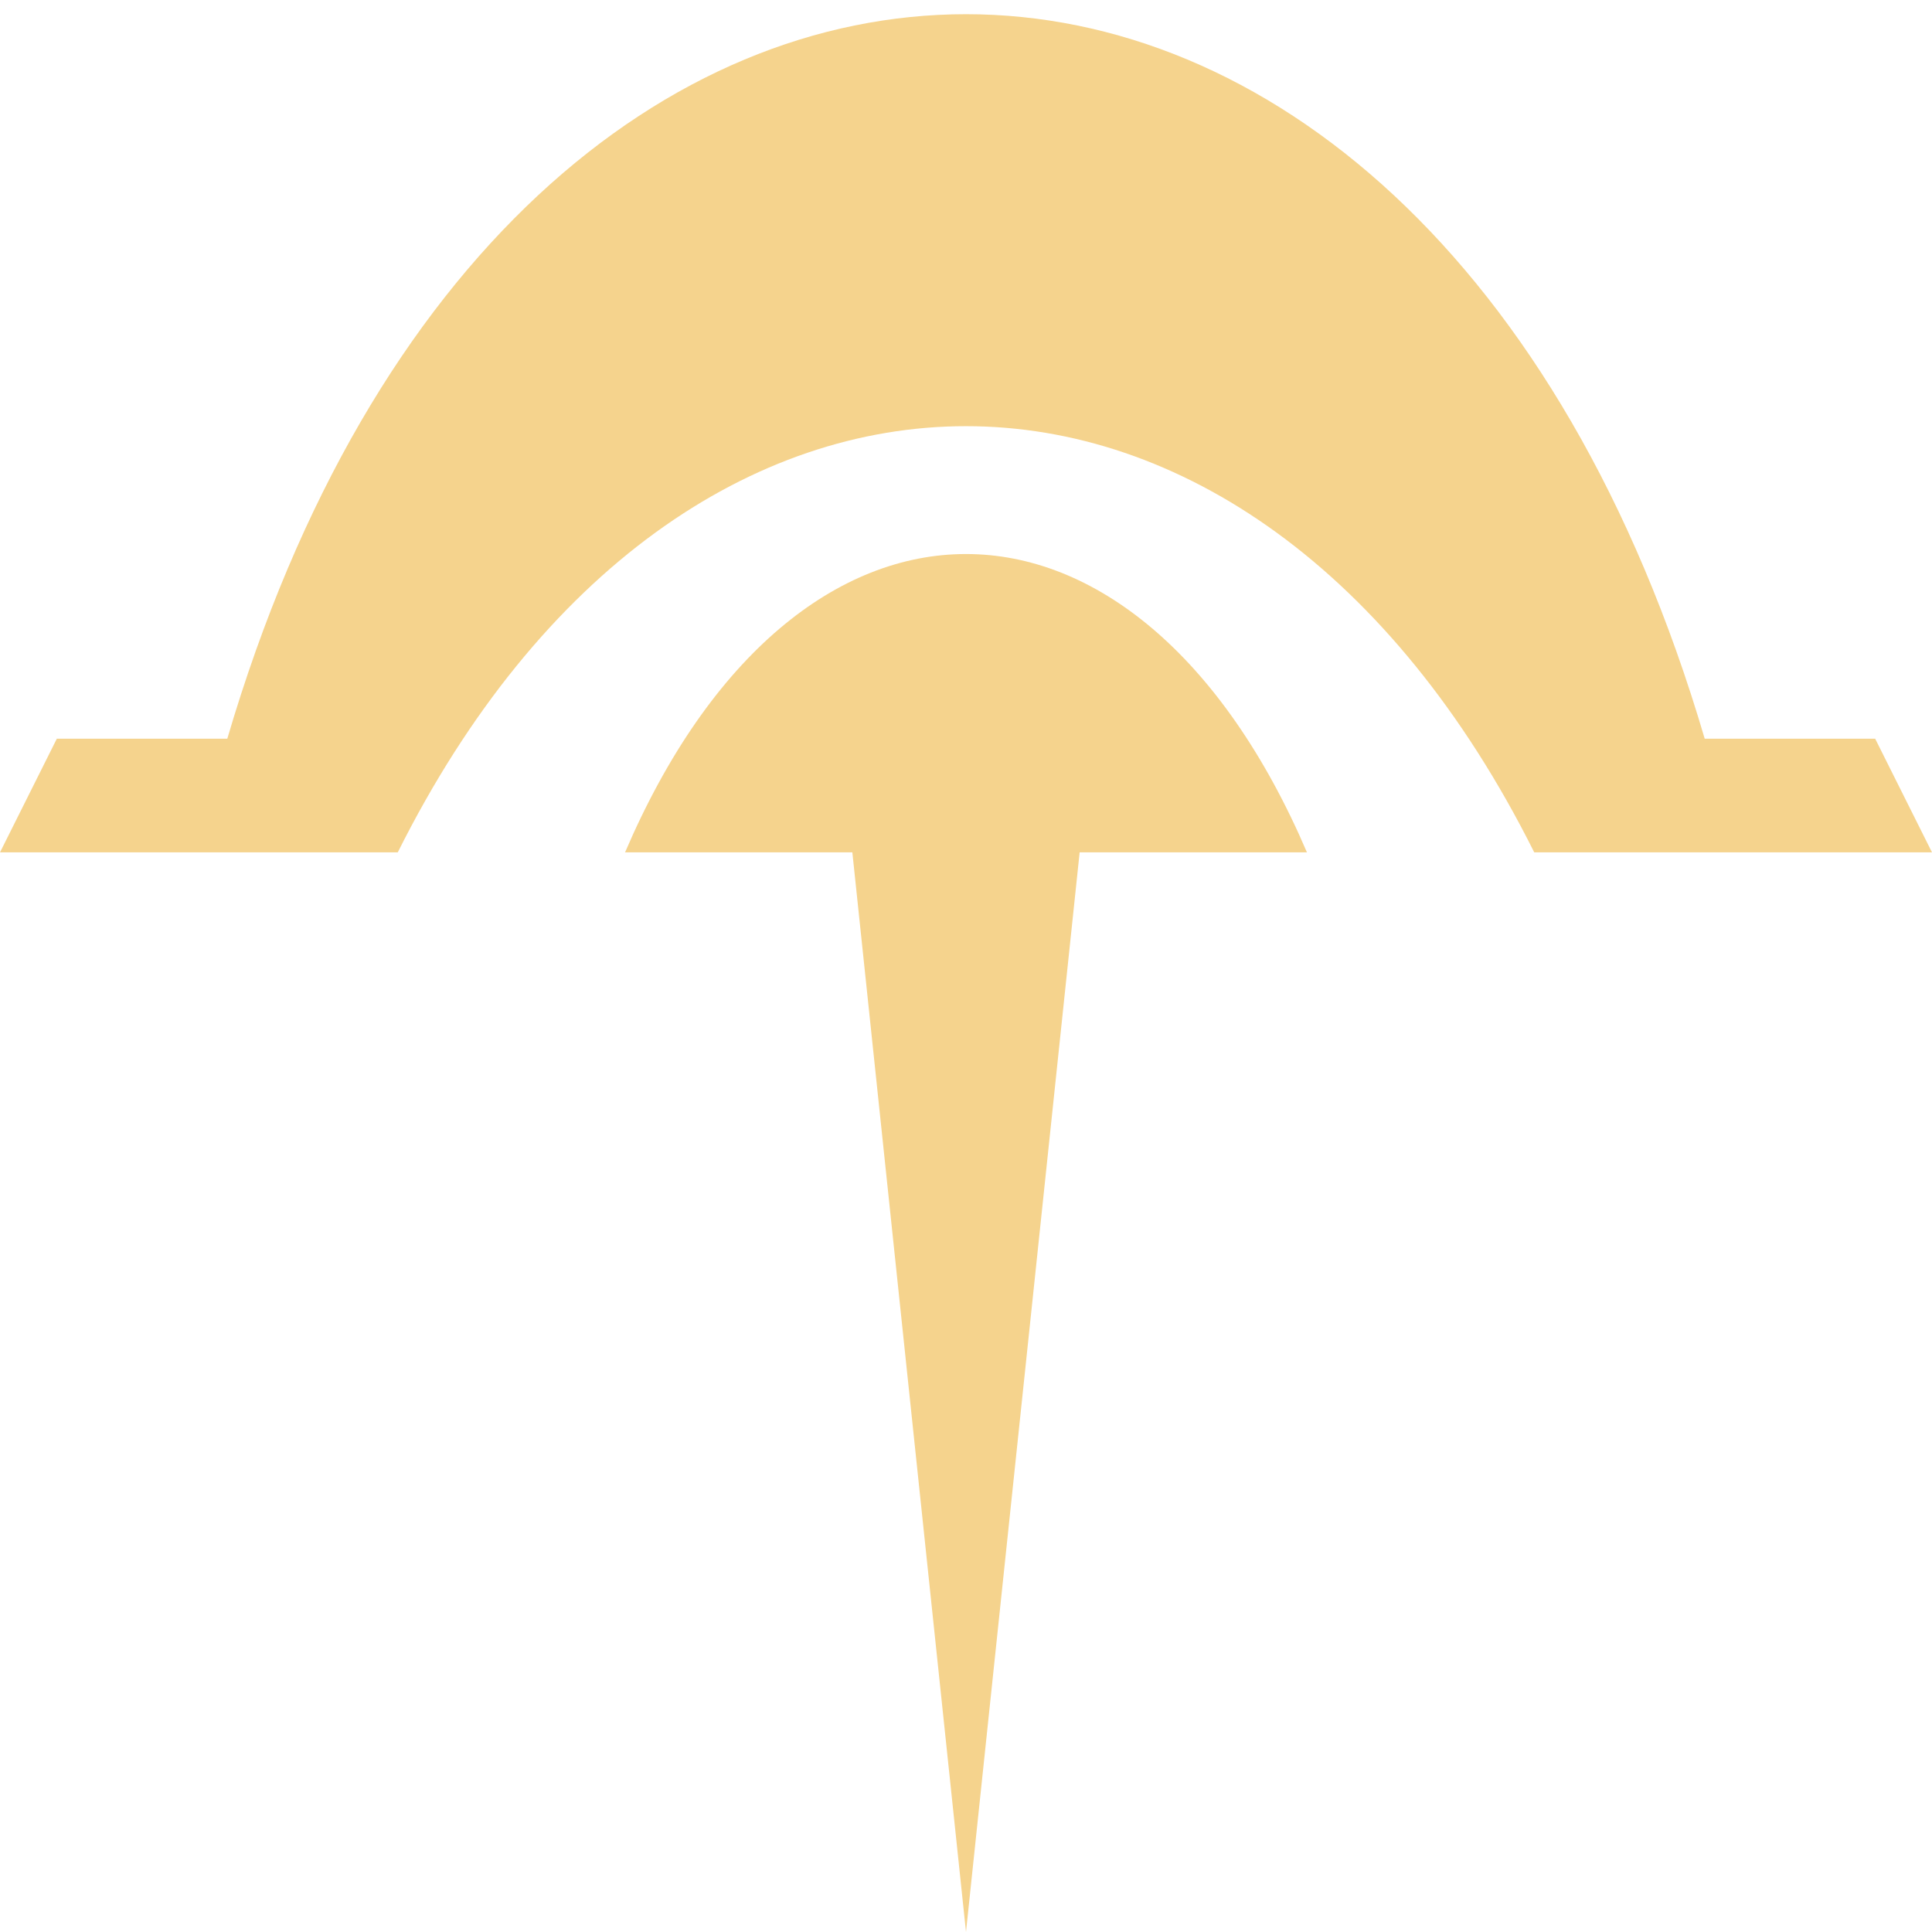<svg width="100%" height="100%" viewBox="0 0 34 34" fill="none" xmlns="http://www.w3.org/2000/svg">
<path d="M19 15L17 34L15 15H11C14 8 20 8 23 15H19Z" fill="#F5D38D"/>
<path d="M7 15H0L1 13H4C9 -4 25 -4 30 13L33 13L34 15H27C22 5 12 5 7 15Z" fill="#F5D38D"/>
</svg>
